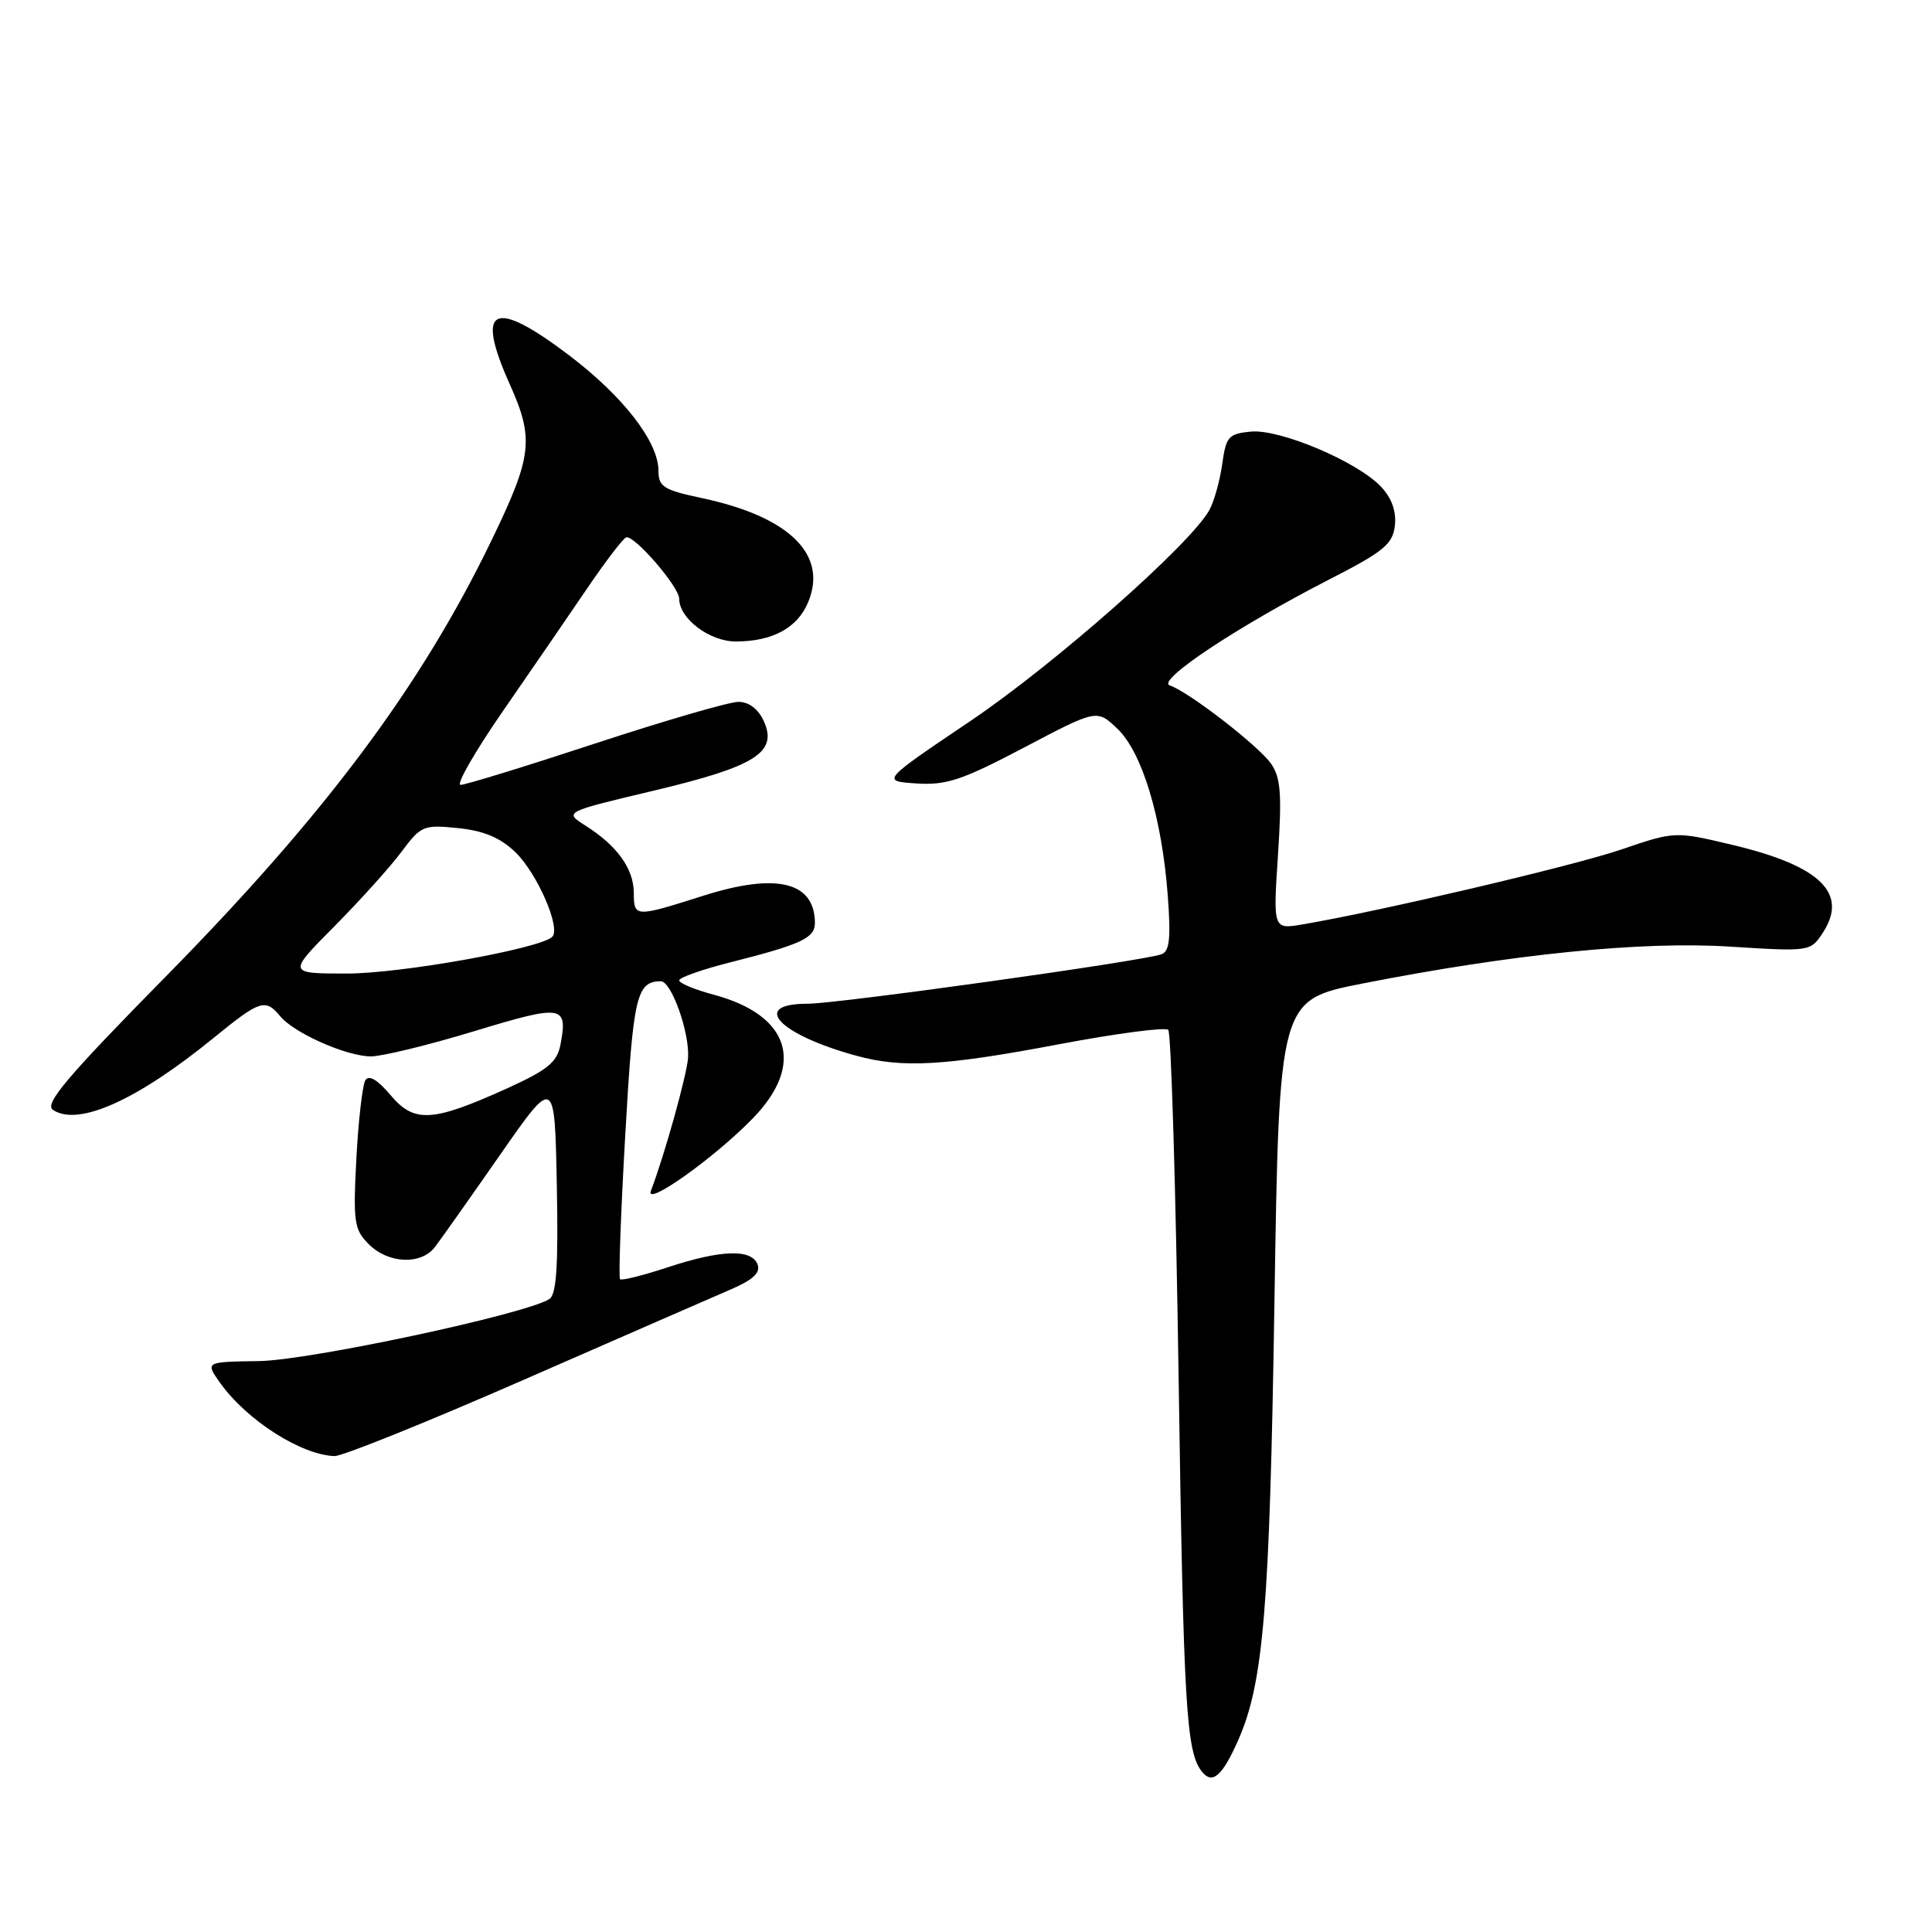 <?xml version="1.0" encoding="UTF-8" standalone="no"?>
<!DOCTYPE svg PUBLIC "-//W3C//DTD SVG 1.1//EN" "http://www.w3.org/Graphics/SVG/1.1/DTD/svg11.dtd" >
<svg xmlns="http://www.w3.org/2000/svg" xmlns:xlink="http://www.w3.org/1999/xlink" version="1.1" viewBox="0 0 256 256">
 <g >
 <path fill="currentColor"
d=" M 164.06 230.60 C 167.42 222.99 168.24 213.18 168.87 172.50 C 169.50 132.50 169.50 132.50 180.50 130.33 C 200.38 126.42 217.50 124.69 229.19 125.43 C 239.83 126.10 239.90 126.09 241.53 123.60 C 244.95 118.37 241.22 114.73 229.59 111.96 C 221.94 110.14 221.94 110.14 214.78 112.58 C 208.39 114.75 182.94 120.73 172.59 122.49 C 168.69 123.15 168.69 123.15 169.34 113.28 C 169.87 105.21 169.70 103.02 168.42 101.19 C 166.75 98.81 157.50 91.66 155.00 90.82 C 153.16 90.20 163.97 83.02 176.06 76.82 C 183.36 73.09 184.54 72.11 184.83 69.65 C 185.04 67.76 184.42 66.01 183.00 64.50 C 179.87 61.17 169.59 56.82 165.74 57.19 C 162.79 57.47 162.45 57.86 161.95 61.50 C 161.64 63.70 160.88 66.43 160.25 67.58 C 157.79 72.08 139.65 88.09 128.52 95.58 C 116.77 103.50 116.77 103.50 121.42 103.81 C 125.40 104.07 127.47 103.38 135.72 99.04 C 145.35 93.97 145.35 93.97 148.07 96.57 C 151.35 99.71 153.95 108.33 154.73 118.60 C 155.16 124.36 154.98 126.06 153.89 126.45 C 151.30 127.37 111.02 133.00 107.00 133.00 C 99.34 133.00 103.20 137.09 113.50 139.90 C 119.59 141.56 125.15 141.24 140.26 138.38 C 147.87 136.94 154.41 136.08 154.80 136.46 C 155.18 136.85 155.80 157.49 156.17 182.33 C 156.82 226.12 157.17 232.12 159.25 234.74 C 160.64 236.50 161.95 235.36 164.06 230.60 Z  M 69.33 182.86 C 82.07 177.28 94.41 171.90 96.73 170.90 C 99.78 169.59 100.80 168.65 100.38 167.54 C 99.58 165.46 95.54 165.59 88.43 167.94 C 85.19 169.01 82.37 169.71 82.16 169.50 C 81.95 169.29 82.26 160.69 82.85 150.39 C 83.90 131.95 84.34 130.06 87.55 130.02 C 88.96 129.99 91.40 136.84 91.17 140.18 C 91.00 142.50 88.03 153.14 86.25 157.78 C 85.40 160.01 94.65 153.44 99.75 148.19 C 106.73 141.01 104.67 134.51 94.56 131.80 C 92.05 131.13 90.00 130.28 90.00 129.90 C 90.00 129.53 93.04 128.46 96.75 127.52 C 106.21 125.13 108.00 124.29 107.98 122.27 C 107.94 116.84 102.90 115.61 93.22 118.68 C 84.09 121.58 84.00 121.58 83.98 118.25 C 83.95 115.09 81.76 112.05 77.61 109.42 C 74.72 107.59 74.72 107.59 86.61 104.77 C 100.15 101.55 103.09 99.69 101.20 95.54 C 100.47 93.94 99.23 93.00 97.84 93.00 C 96.63 93.00 88.11 95.48 78.91 98.50 C 69.71 101.53 61.67 104.00 61.03 104.00 C 60.40 104.00 62.92 99.61 66.62 94.25 C 70.33 88.89 75.35 81.58 77.78 78.00 C 80.21 74.42 82.54 71.37 82.96 71.21 C 84.00 70.82 90.00 77.75 90.00 79.35 C 90.00 81.96 94.02 85.00 97.49 85.00 C 102.36 85.00 105.68 83.20 107.09 79.78 C 109.71 73.47 104.58 68.46 93.01 66.00 C 87.93 64.93 87.25 64.49 87.25 62.38 C 87.25 58.54 82.56 52.49 75.37 47.05 C 65.35 39.46 62.94 40.65 67.54 50.90 C 70.80 58.17 70.54 60.43 65.11 71.64 C 55.79 90.92 43.11 107.90 22.06 129.30 C 8.82 142.75 5.83 146.29 7.02 147.07 C 10.37 149.29 18.13 145.82 28.29 137.54 C 34.48 132.50 35.16 132.28 37.13 134.66 C 38.97 136.89 45.88 139.95 49.13 139.98 C 50.57 139.99 56.74 138.49 62.83 136.64 C 74.59 133.07 75.26 133.17 74.26 138.44 C 73.81 140.76 72.56 141.78 67.18 144.22 C 57.28 148.70 54.89 148.84 51.74 145.10 C 50.02 143.06 48.88 142.39 48.41 143.14 C 48.03 143.77 47.49 148.44 47.22 153.51 C 46.78 161.95 46.92 162.92 48.87 164.87 C 51.45 167.45 55.79 167.64 57.62 165.25 C 58.36 164.29 62.24 158.80 66.23 153.07 C 73.50 142.63 73.50 142.63 73.78 156.99 C 73.99 167.81 73.74 171.54 72.78 172.14 C 69.55 174.16 41.01 180.25 34.34 180.35 C 27.19 180.45 27.19 180.45 29.16 183.23 C 32.69 188.18 39.88 192.78 44.33 192.94 C 45.33 192.97 56.58 188.44 69.33 182.86 Z  M 44.30 122.75 C 47.71 119.31 51.71 114.87 53.20 112.87 C 55.78 109.40 56.11 109.26 60.70 109.73 C 64.13 110.08 66.30 111.00 68.31 112.94 C 71.20 115.74 74.36 123.01 73.17 124.14 C 71.51 125.71 53.13 129.00 45.97 129.00 C 38.10 129.00 38.10 129.00 44.30 122.75 Z "/>
</g>
</svg>